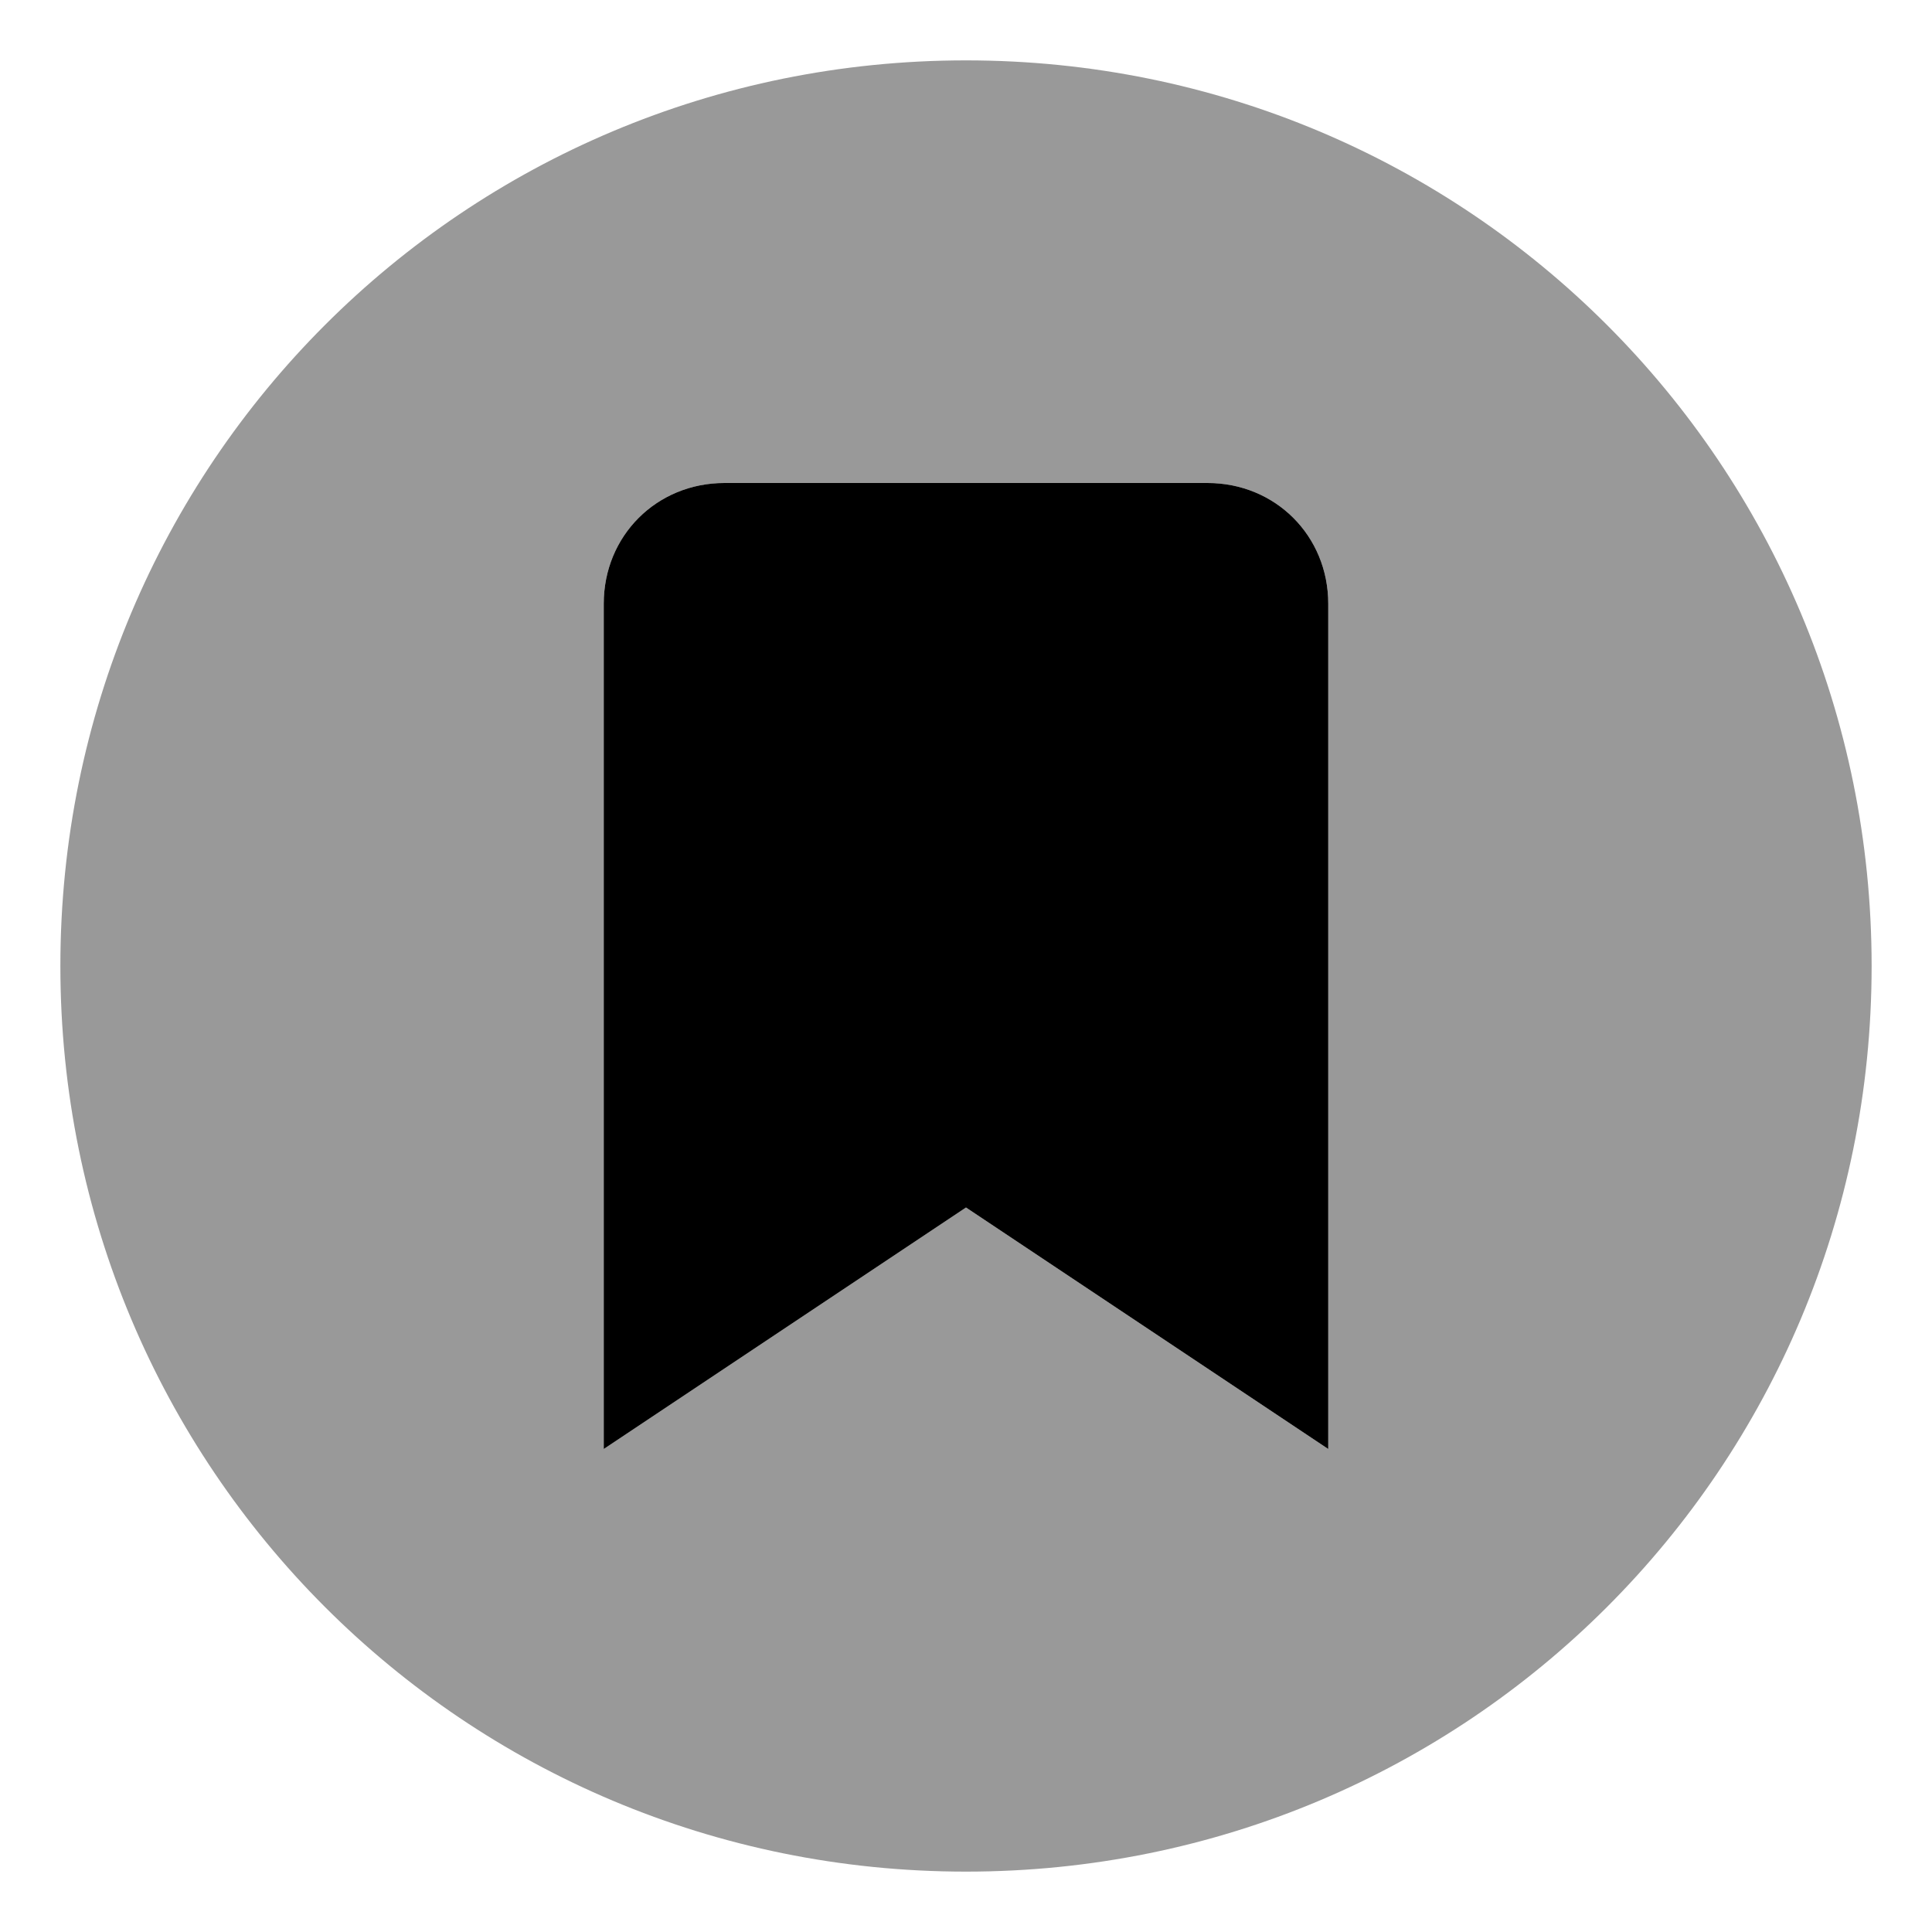<svg xmlns="http://www.w3.org/2000/svg" viewBox="0 0 512 512"><!-- Font Awesome Pro 6.0.0-alpha1 by @fontawesome - https://fontawesome.com License - https://fontawesome.com/license (Commercial License) --><defs><style>.fa-secondary{opacity:.4}</style></defs><path d="M256 16C123 16 16 123 16 256S123 496 256 496S496 389 496 256S389 16 256 16ZM352 384L256 320L160 384V160C160 142 174 128 192 128H320C338 128 352 142 352 160V384Z" class="fa-secondary"/><path d="M352 384L256 320L160 384V160C160 142 174 128 192 128H320C338 128 352 142 352 160V384Z" class="fa-primary"/></svg>
